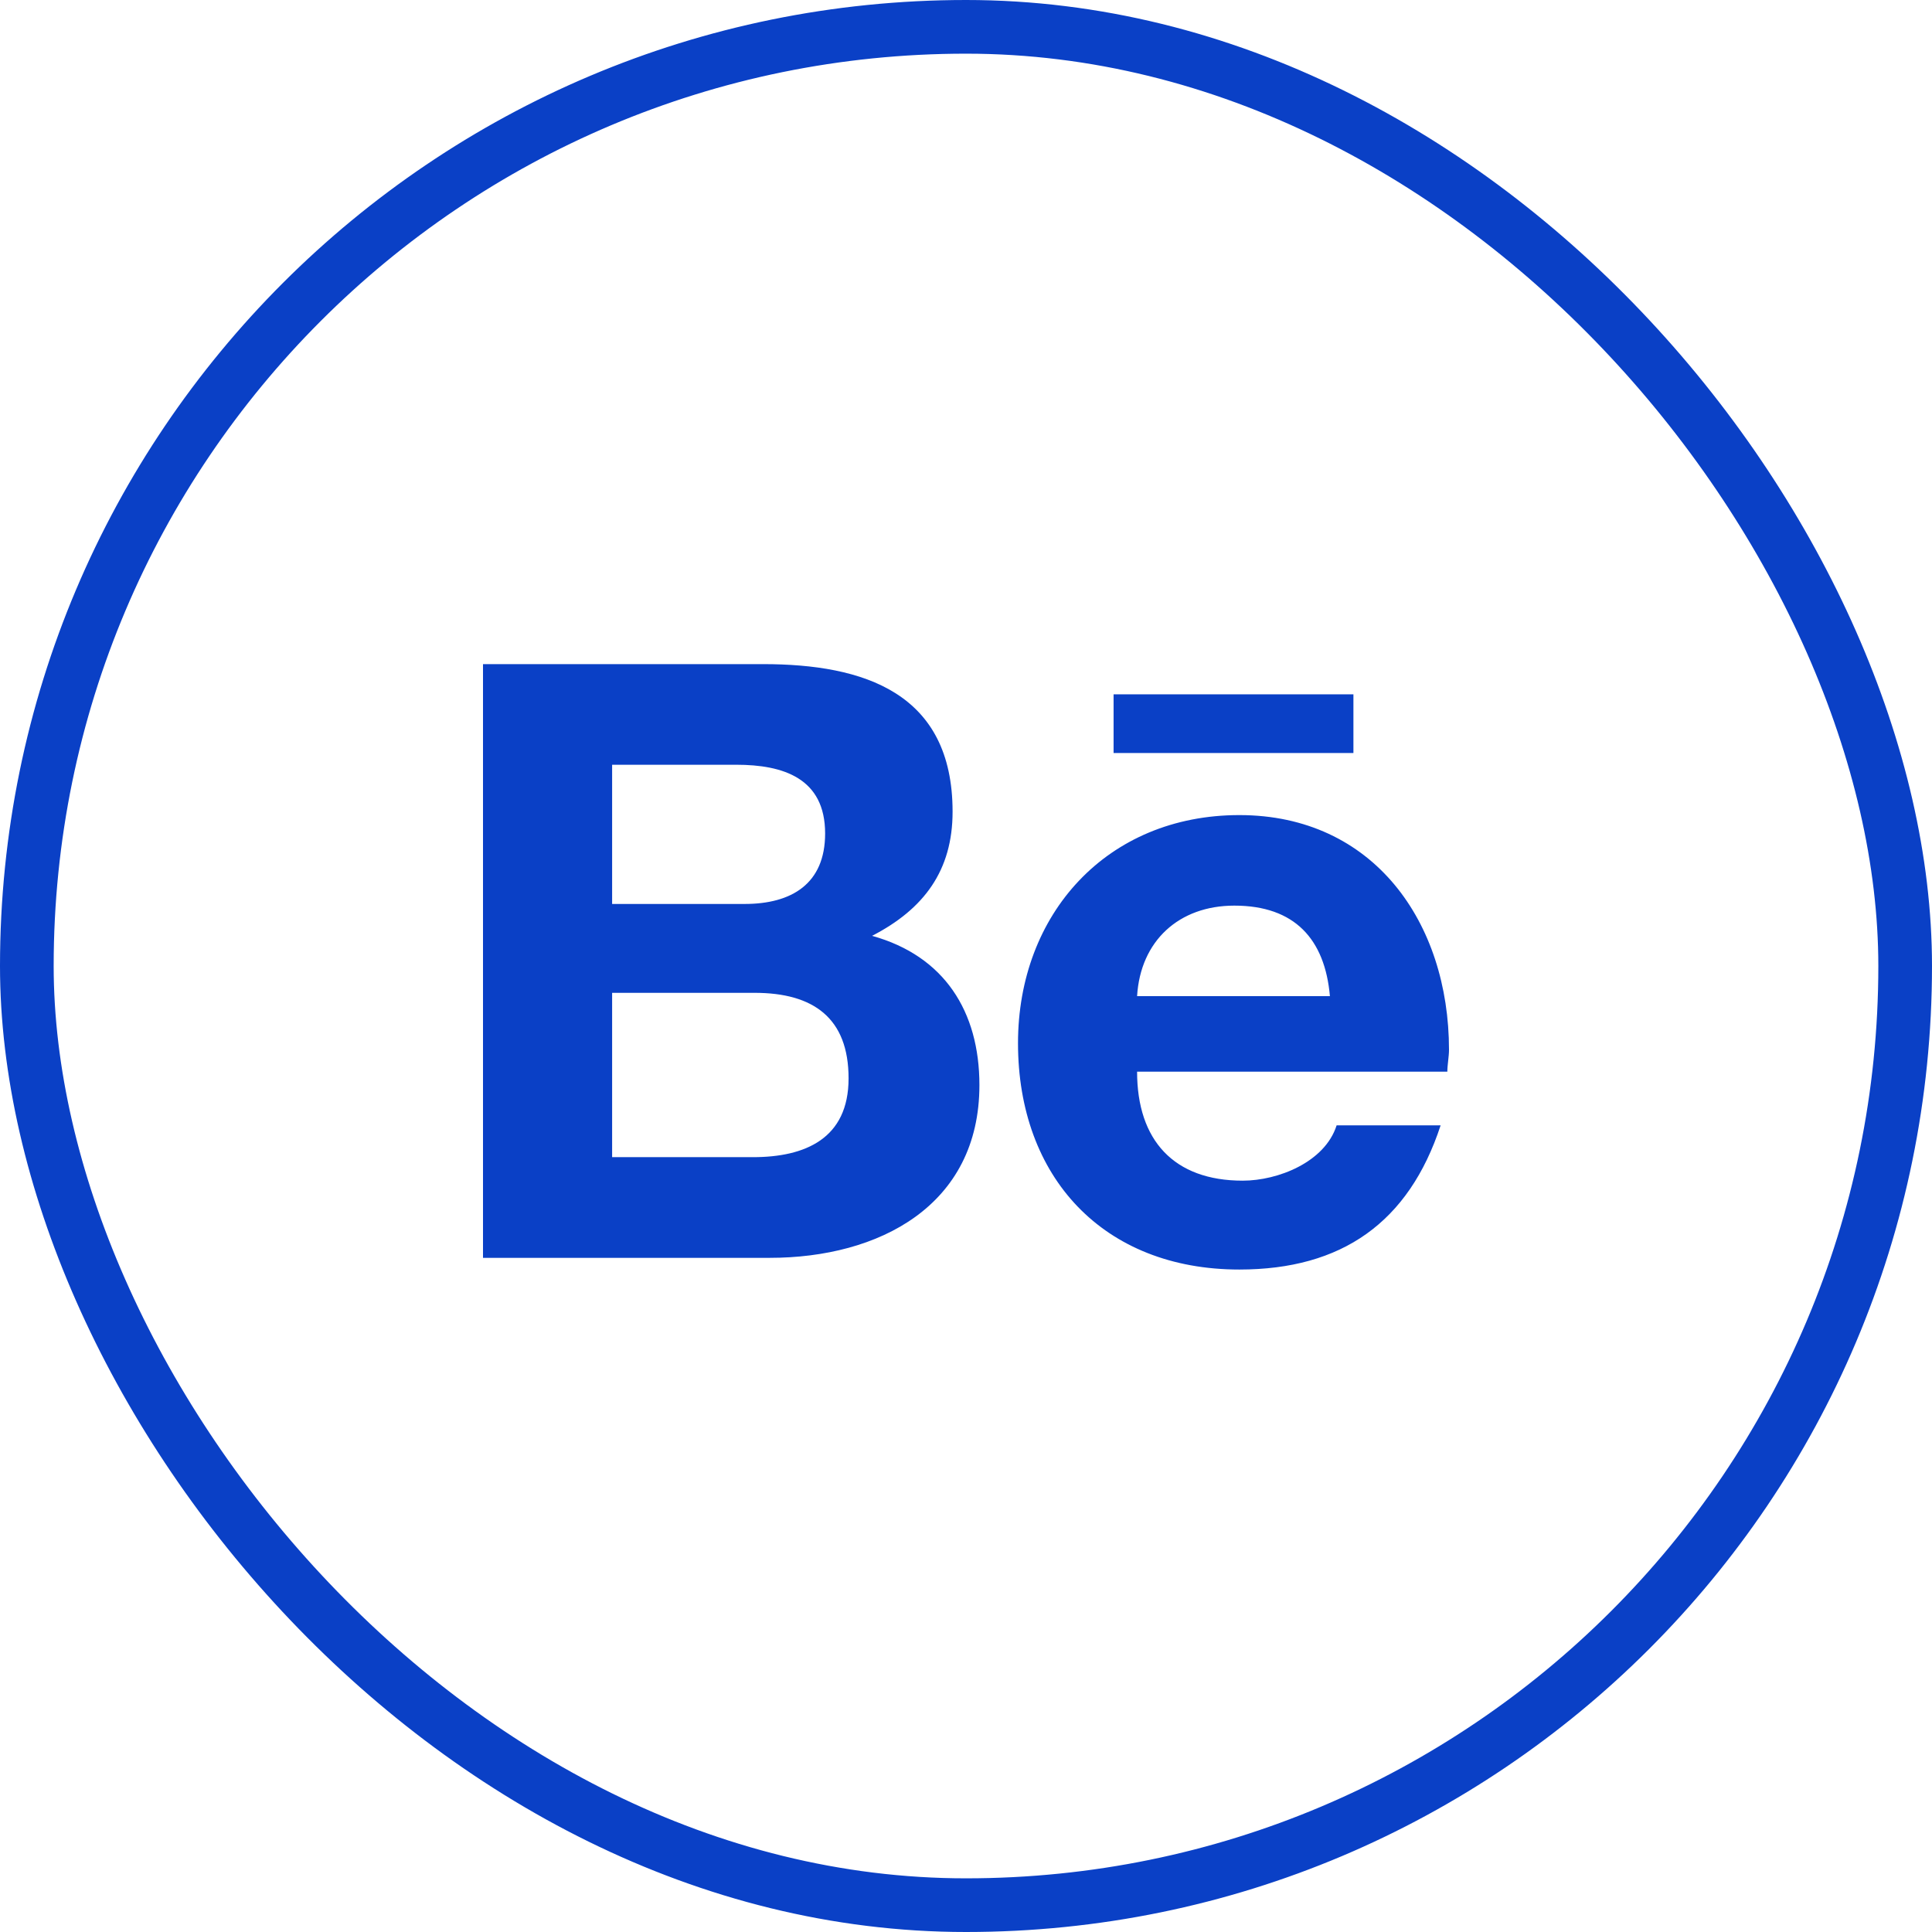 <svg width="36" height="36" viewBox="0 0 36 36" fill="none" xmlns="http://www.w3.org/2000/svg">
<rect x="0.5" y="0.5" width="35" height="35" rx="17.5" stroke="#0A40C6"/>
<path d="M16.25 17.438C17.594 17.812 18.25 18.844 18.25 20.219C18.25 22.469 16.375 23.438 14.344 23.438H9V12.375H14.219C16.094 12.375 17.75 12.906 17.75 15.125C17.75 16.219 17.219 16.938 16.25 17.438ZM11.406 14.25V16.844H13.875C14.75 16.844 15.375 16.469 15.375 15.531C15.375 14.5 14.594 14.25 13.719 14.25H11.406ZM14.031 21.562C15 21.562 15.812 21.219 15.812 20.094C15.812 18.969 15.156 18.5 14.062 18.5H11.406V21.562H14.031ZM25.219 14.031H20.75V12.938H25.219V14.031ZM27 19.562C27 19.688 26.969 19.844 26.969 19.969H21.188C21.188 21.25 21.875 22 23.156 22C23.812 22 24.688 21.656 24.906 20.969H26.844C26.25 22.781 25 23.656 23.094 23.656C20.562 23.656 18.969 21.938 18.969 19.438C18.969 17.031 20.625 15.188 23.094 15.188C25.594 15.188 27 17.188 27 19.562ZM21.188 18.562H24.781C24.688 17.5 24.125 16.875 23 16.875C21.969 16.875 21.25 17.531 21.188 18.562Z" fill="#0A40C6"/>
</svg>
